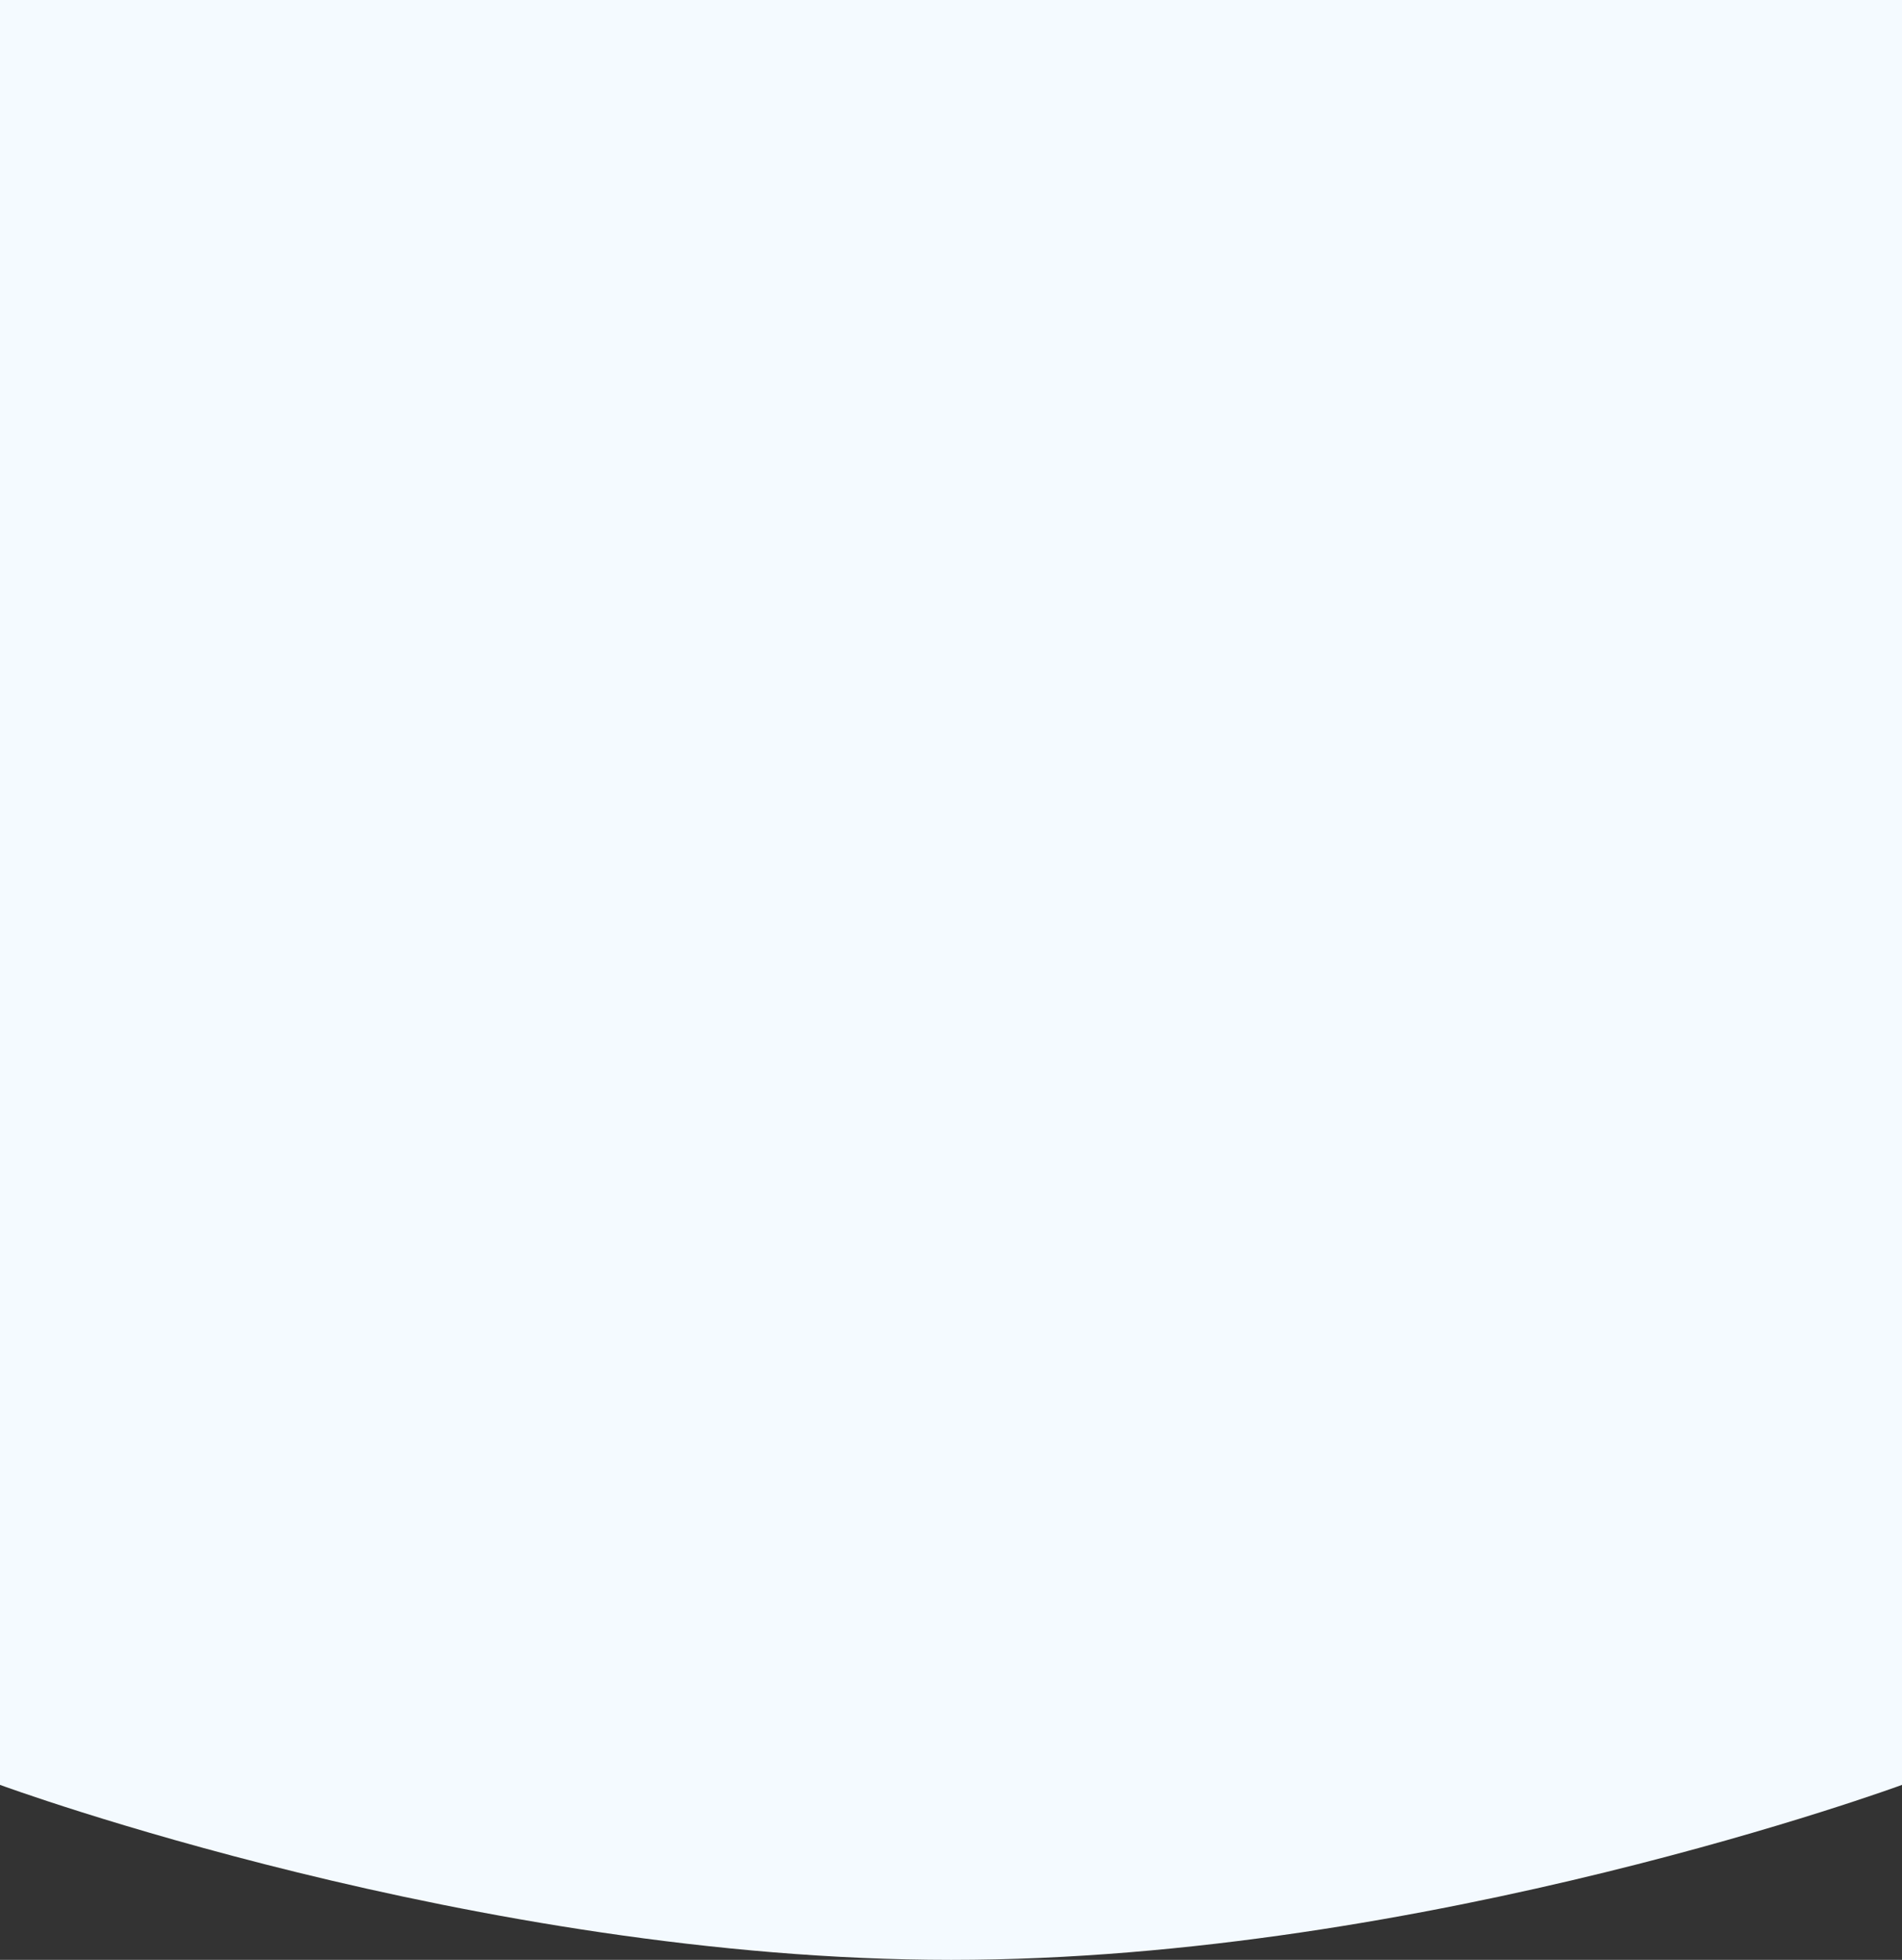 <svg xmlns="http://www.w3.org/2000/svg" width="375" height="386.375" viewBox="0 0 375 386.375">
    <rect x="0" y="0" width="375" height="386.375" fill="#333333" stroke="none"/>
    <defs>
        <style>
            .cls-1{fill:#f4faff}
        </style>
    </defs>
    <path id="_310-jira01876-chim_1" d="M0 0h375v351.876s-93.7 34.5-187.454 34.5S0 351.876 0 351.876z" class="cls-1" data-name="310-jira01876-chim_1"/>
</svg>
